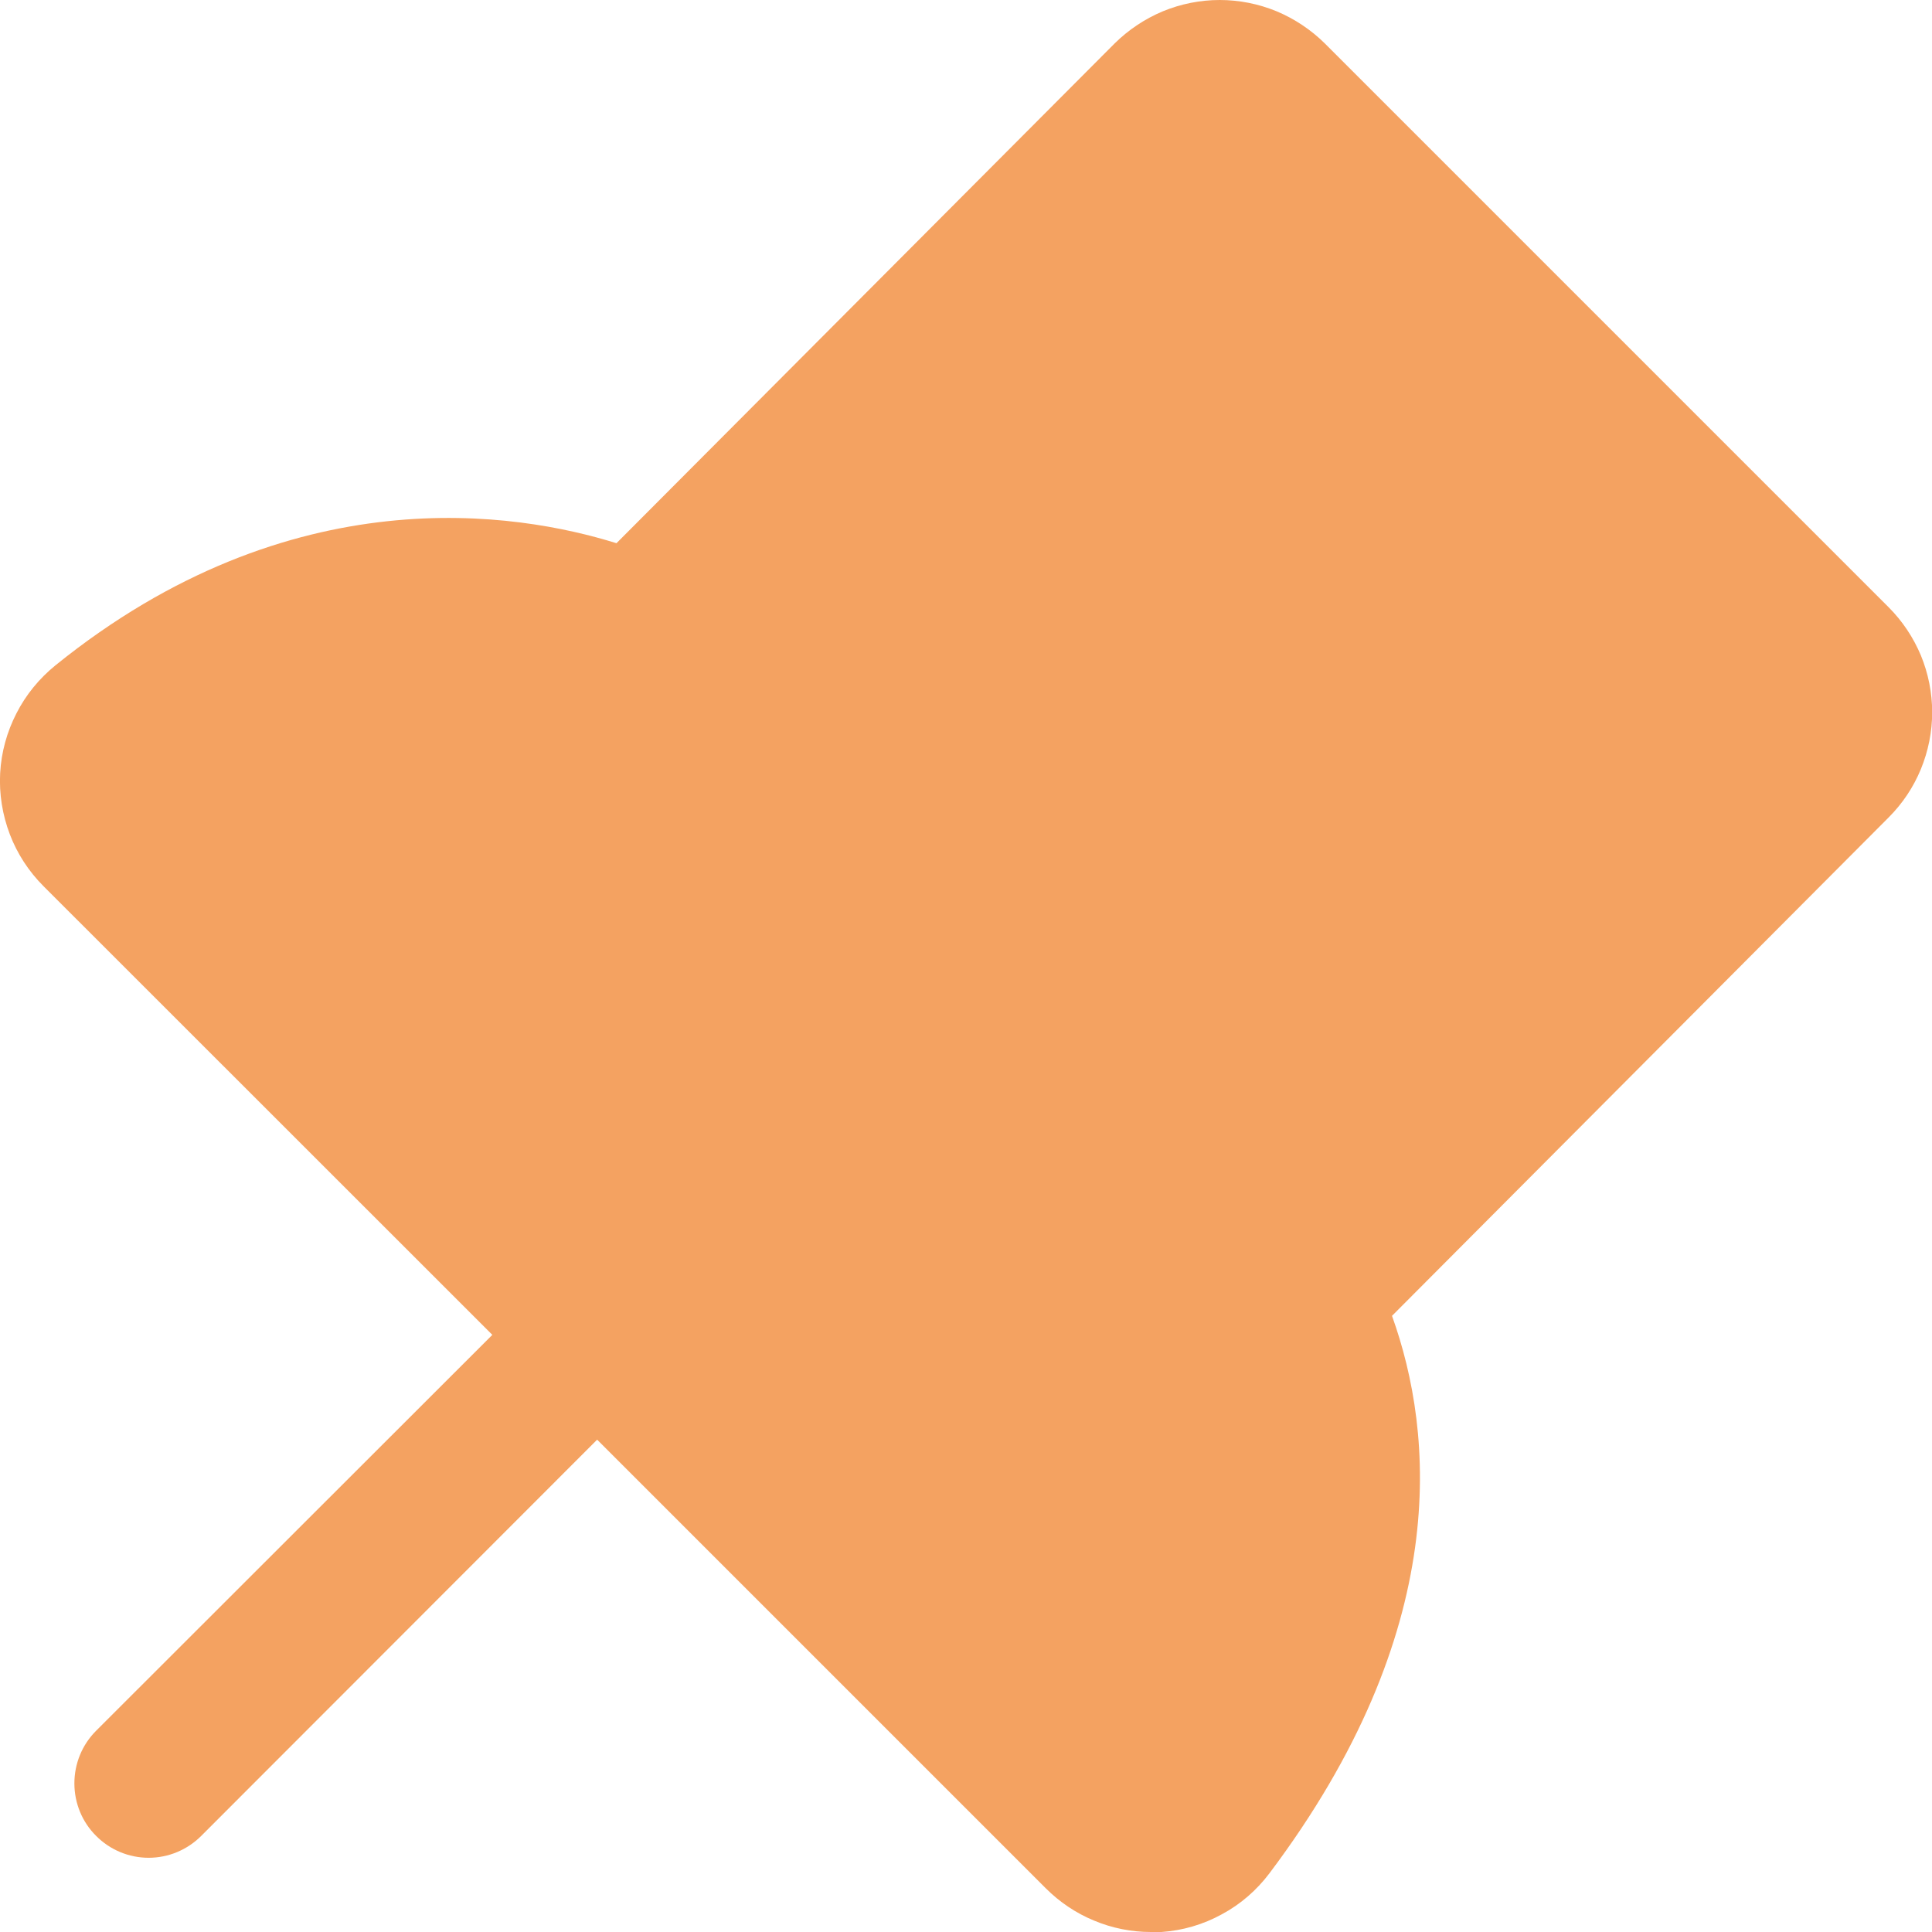 <svg width="12" height="12" viewBox="0 0 12 12" fill="none" xmlns="http://www.w3.org/2000/svg">
<path d="M11.73 3.771L8.229 0.27C8.143 0.185 8.041 0.117 7.929 0.07C7.817 0.024 7.697 0 7.576 0C7.455 0 7.335 0.024 7.223 0.07C7.111 0.117 7.009 0.185 6.923 0.27L3.829 3.374C3.214 3.182 1.81 2.949 0.345 4.132C0.244 4.214 0.161 4.315 0.102 4.431C0.043 4.546 0.008 4.672 0.001 4.802C-0.006 4.931 0.015 5.061 0.061 5.182C0.107 5.303 0.179 5.413 0.27 5.504L3.058 8.291L0.597 10.75C0.51 10.837 0.462 10.954 0.462 11.077C0.462 11.199 0.51 11.317 0.597 11.403C0.683 11.49 0.801 11.539 0.923 11.539C1.046 11.539 1.163 11.49 1.25 11.403L3.709 8.942L6.495 11.728C6.581 11.814 6.683 11.883 6.795 11.929C6.907 11.976 7.027 12 7.148 12C7.17 12 7.192 12 7.214 12C7.345 11.991 7.473 11.954 7.589 11.89C7.705 11.828 7.806 11.74 7.885 11.635C9.018 10.129 8.909 8.905 8.646 8.173L11.731 5.077C11.817 4.991 11.885 4.889 11.931 4.777C11.977 4.665 12.001 4.545 12.001 4.424C12.001 4.303 11.977 4.183 11.931 4.071C11.884 3.959 11.816 3.857 11.73 3.771Z" fill="#F4A261"/>
</svg>

